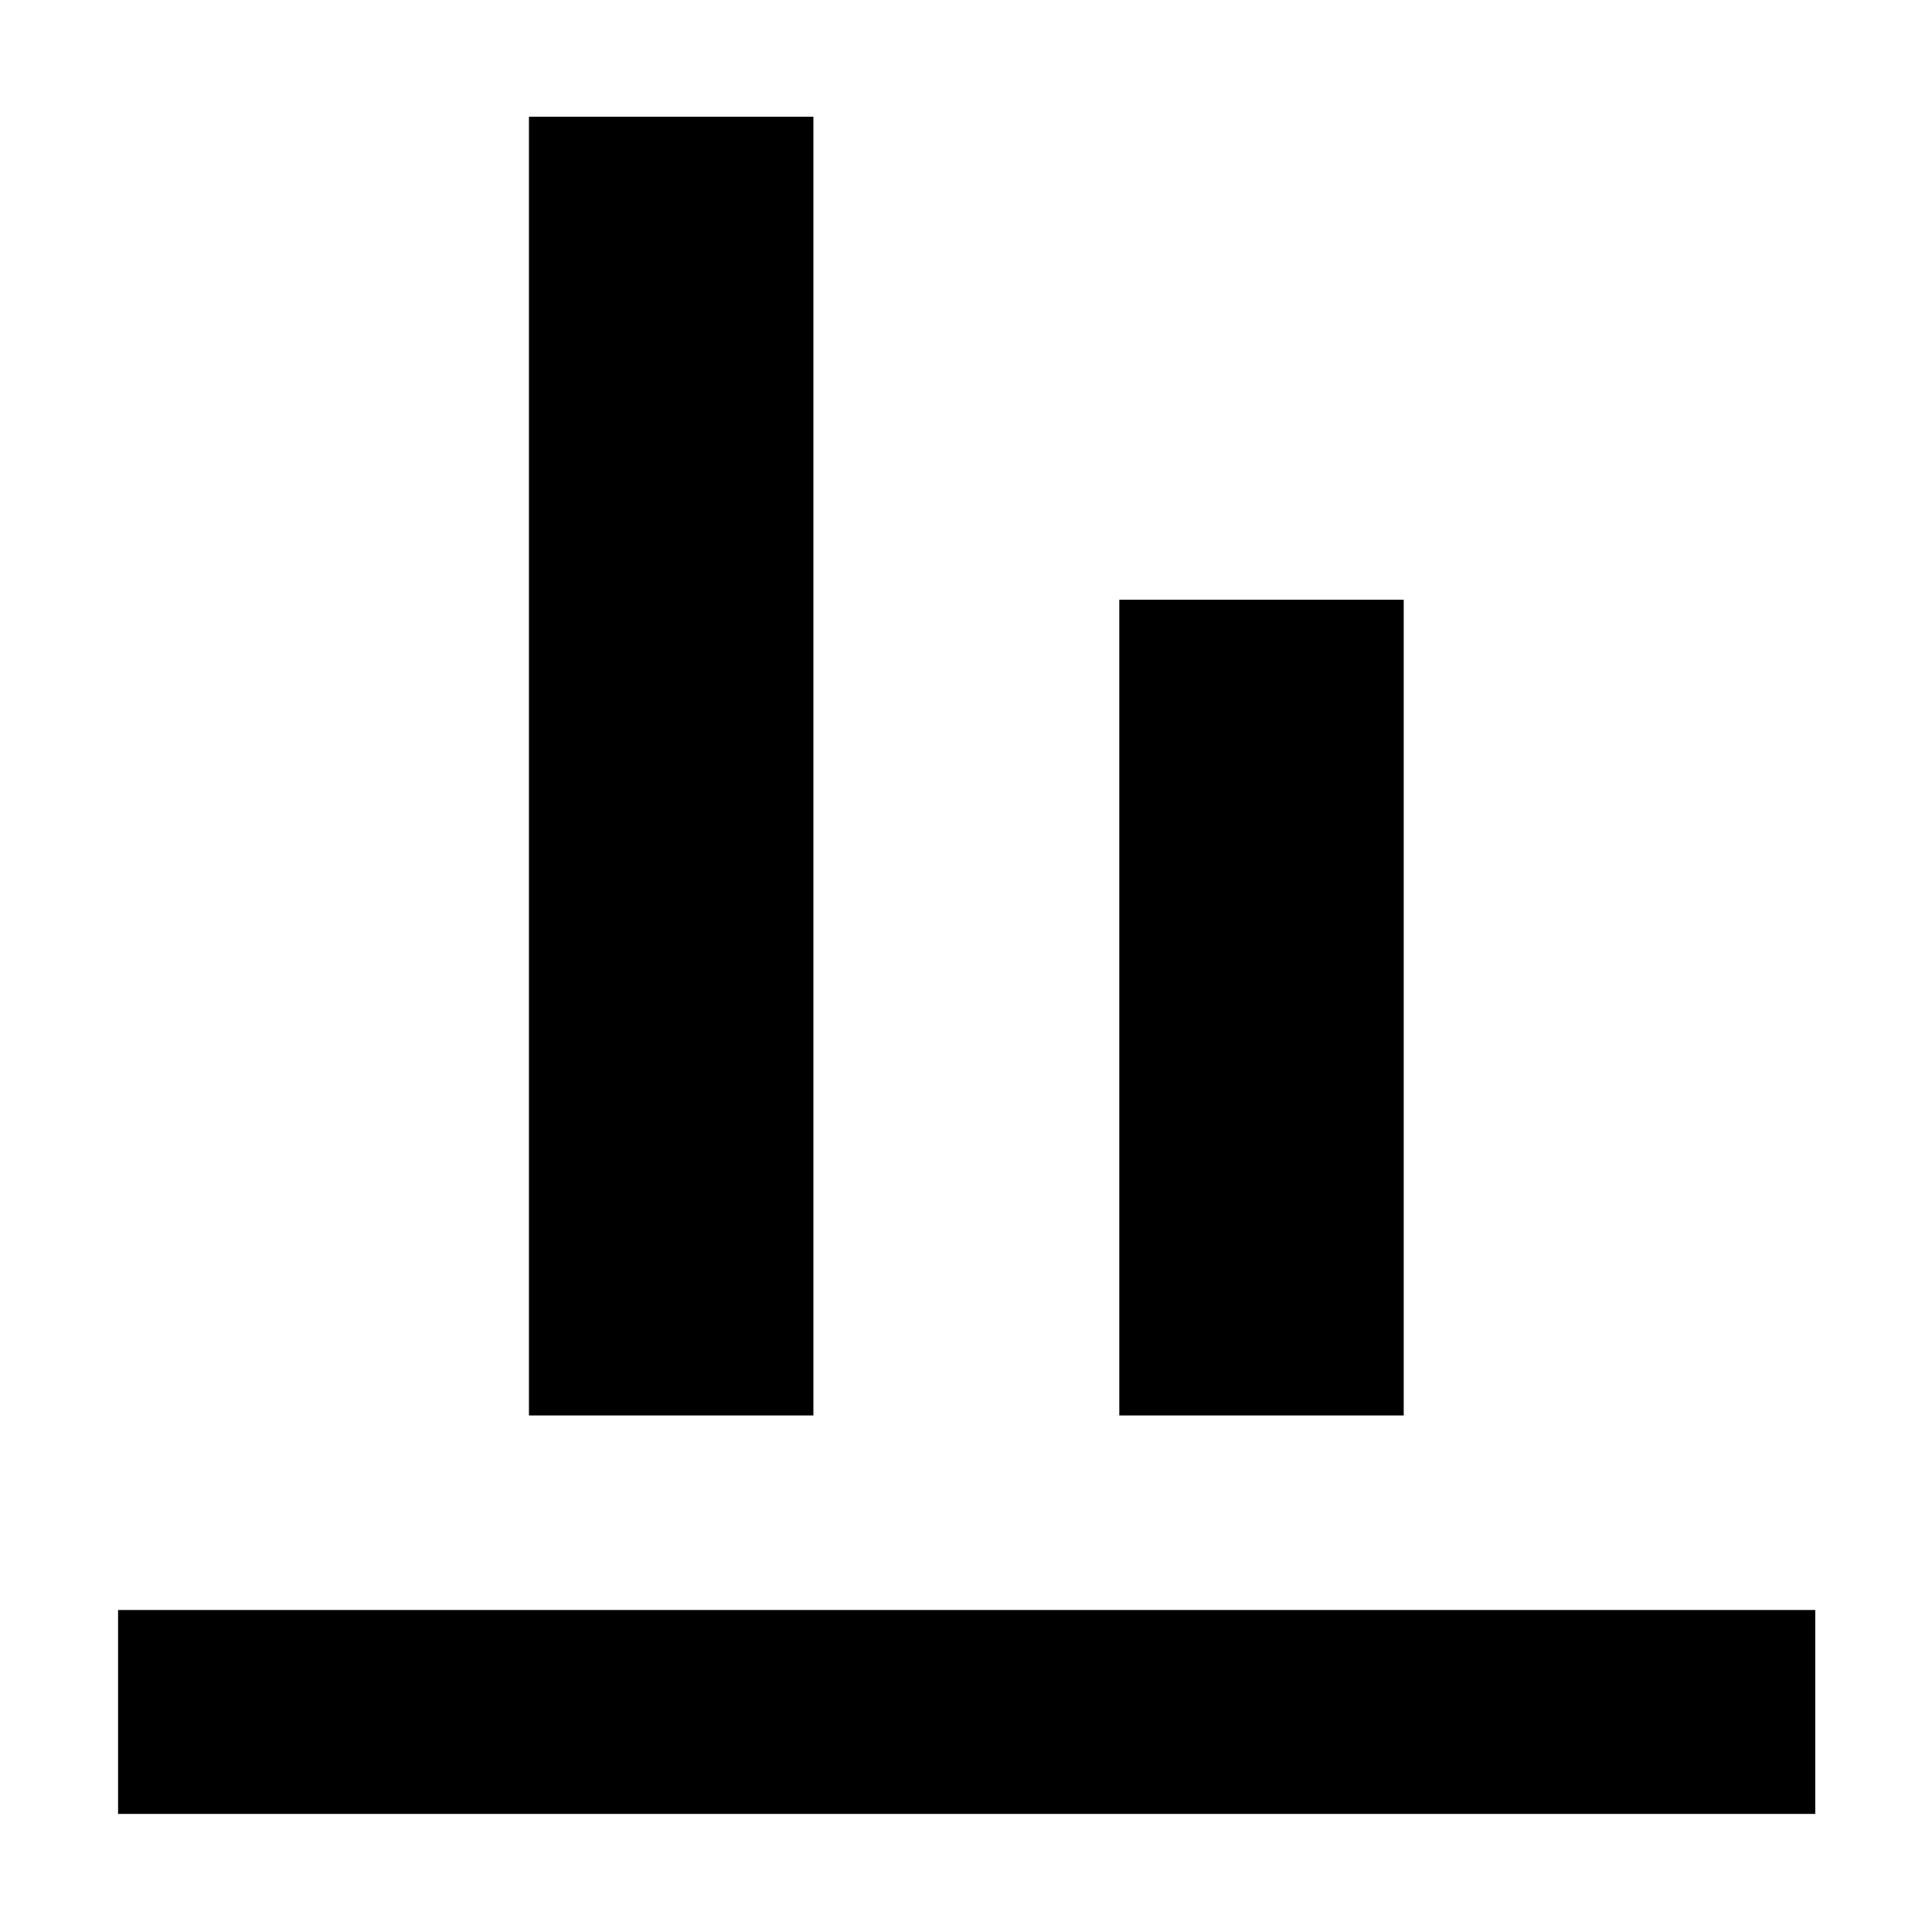 <svg xmlns="http://www.w3.org/2000/svg" height="40" viewBox="0 -960 960 960" width="40"><path d="M58.67-58.67V-160H902v101.33H58.67Zm204.16-198V-902h141.34v645.33H262.83Zm293.34 0V-662H697.5v405.33H556.17Z"/></svg>